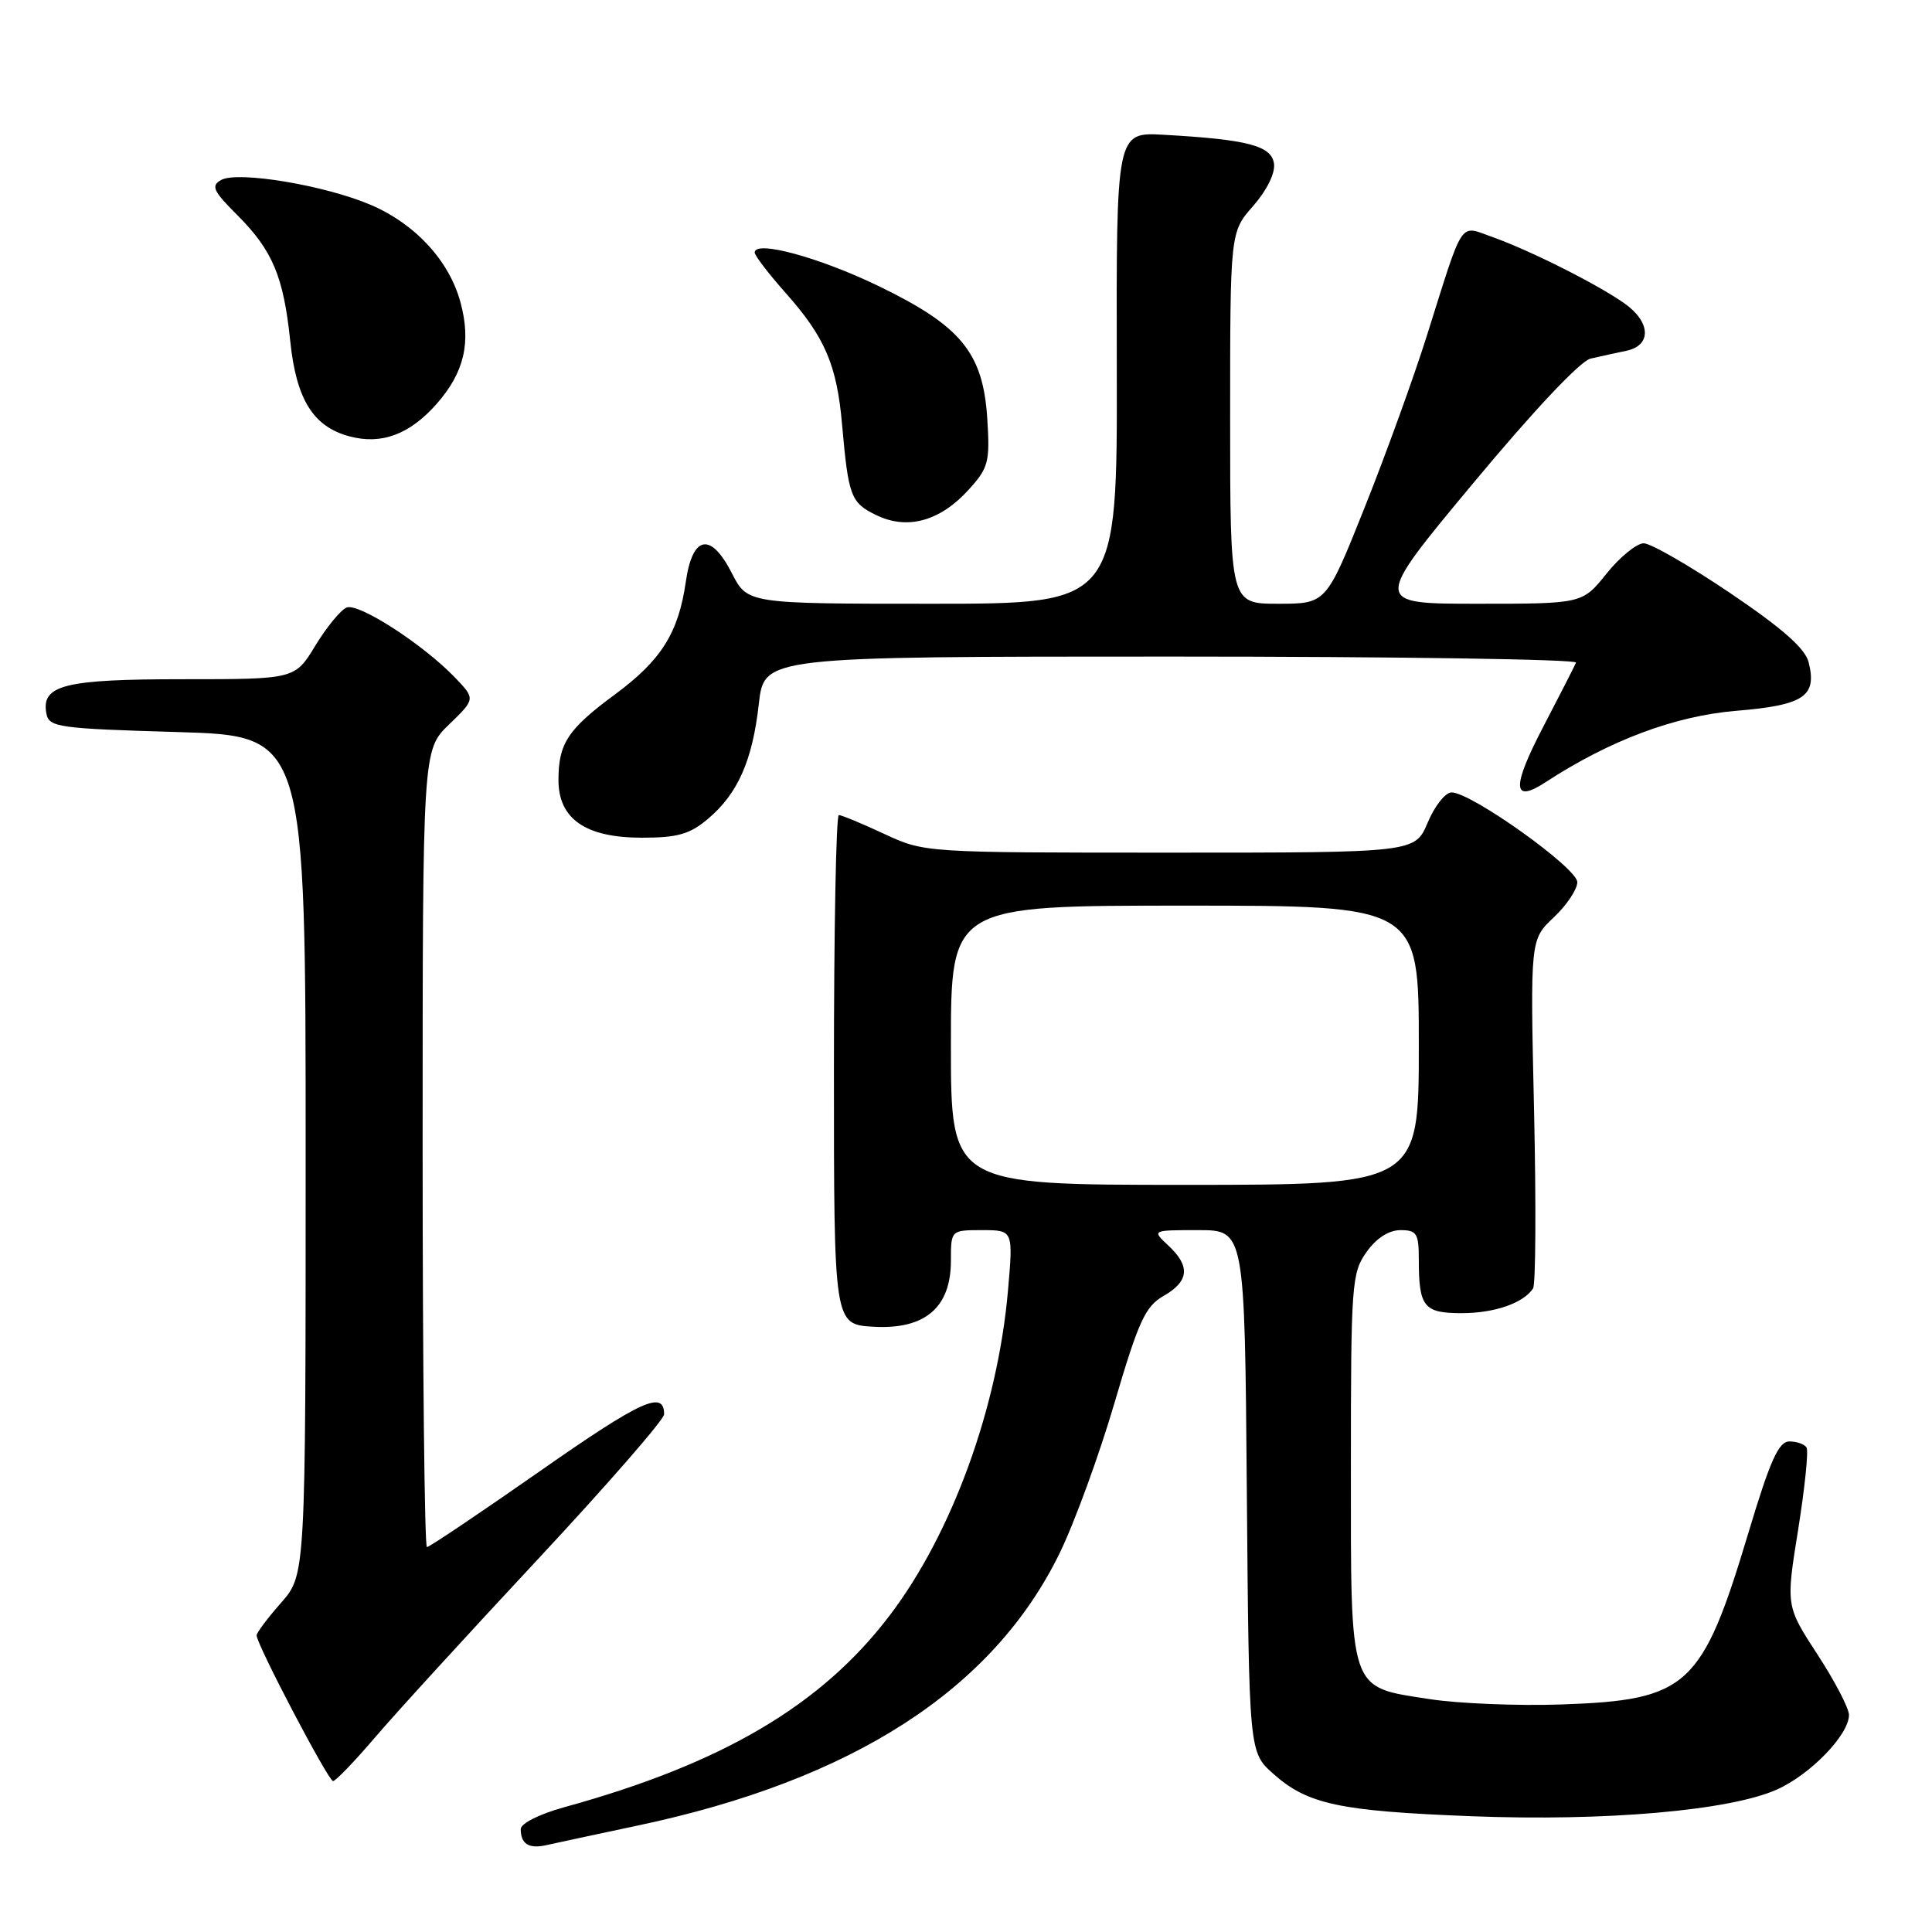 <?xml version="1.0" encoding="UTF-8" standalone="no"?>
<!DOCTYPE svg PUBLIC "-//W3C//DTD SVG 1.1//EN" "http://www.w3.org/Graphics/SVG/1.1/DTD/svg11.dtd" >
<svg xmlns="http://www.w3.org/2000/svg" xmlns:xlink="http://www.w3.org/1999/xlink" version="1.1" viewBox="0 0 256 256">
 <g >
 <path fill="currentColor"
d=" M 84.48 241.90 C 113.01 235.87 131.58 223.88 140.41 205.80 C 142.37 201.78 145.64 192.83 147.67 185.91 C 150.87 175.03 151.76 173.10 154.19 171.71 C 157.57 169.77 157.75 167.78 154.81 165.04 C 152.62 163.00 152.62 163.00 158.77 163.00 C 164.93 163.00 164.93 163.00 165.21 197.58 C 165.50 232.17 165.50 232.17 168.70 235.02 C 173.24 239.08 177.45 239.98 195.00 240.66 C 212.69 241.35 229.14 239.92 235.41 237.14 C 239.86 235.17 245.00 229.87 245.00 227.24 C 245.00 226.36 243.12 222.75 240.82 219.22 C 236.64 212.80 236.64 212.80 238.26 202.71 C 239.15 197.15 239.65 192.25 239.38 191.81 C 239.11 191.36 238.08 191.00 237.10 191.00 C 235.68 191.00 234.55 193.51 231.66 203.15 C 225.53 223.54 223.65 225.27 206.92 225.85 C 201.10 226.05 193.23 225.73 189.42 225.14 C 178.64 223.47 179.00 224.53 179.00 194.29 C 179.00 170.13 179.11 168.66 181.07 165.90 C 182.38 164.06 184.03 163.00 185.57 163.00 C 187.73 163.00 188.00 163.43 188.00 166.92 C 188.00 173.17 188.66 174.00 193.67 174.00 C 198.04 174.00 201.87 172.67 203.14 170.72 C 203.49 170.18 203.55 159.56 203.27 147.12 C 202.76 124.50 202.76 124.50 205.88 121.56 C 207.60 119.95 209.00 117.84 209.00 116.89 C 209.00 115.02 194.95 105.00 192.34 105.00 C 191.52 105.00 190.10 106.80 189.18 108.99 C 187.50 112.98 187.50 112.98 155.00 112.98 C 122.50 112.98 122.50 112.98 117.15 110.49 C 114.21 109.12 111.51 108.00 111.15 108.00 C 110.79 108.00 110.50 123.19 110.50 141.75 C 110.50 175.50 110.50 175.50 115.74 175.80 C 122.57 176.19 126.00 173.26 126.00 167.05 C 126.00 163.00 126.00 163.00 130.13 163.00 C 134.26 163.00 134.26 163.00 133.56 171.04 C 132.20 186.57 126.14 203.21 117.86 214.09 C 108.82 225.98 95.69 233.71 74.75 239.47 C 71.49 240.37 69.00 241.62 69.00 242.36 C 69.00 244.34 70.07 245.01 72.40 244.49 C 73.55 244.23 78.99 243.06 84.48 241.90 Z  M 49.63 230.29 C 52.31 227.14 62.04 216.50 71.25 206.63 C 80.46 196.75 88.00 188.10 88.00 187.40 C 88.00 184.16 84.98 185.54 71.55 194.93 C 63.63 200.47 56.88 205.00 56.57 205.00 C 56.26 205.00 56.00 181.24 56.00 152.20 C 56.00 99.39 56.00 99.39 59.50 96.00 C 63.00 92.61 63.00 92.61 60.29 89.78 C 56.08 85.39 47.52 79.86 45.93 80.50 C 45.15 80.82 43.28 83.09 41.79 85.54 C 39.08 90.00 39.08 90.00 24.23 90.00 C 8.49 90.00 5.43 90.77 6.15 94.57 C 6.50 96.36 7.72 96.54 23.51 97.00 C 40.50 97.50 40.50 97.50 40.50 153.08 C 40.50 208.67 40.50 208.67 37.25 212.37 C 35.46 214.40 34.00 216.35 34.00 216.69 C 34.00 217.88 43.50 235.99 44.13 236.00 C 44.47 236.00 46.95 233.43 49.63 230.29 Z  M 93.80 108.51 C 97.76 105.18 99.71 100.78 100.55 93.25 C 101.26 87.00 101.26 87.00 155.21 87.00 C 184.89 87.00 209.02 87.36 208.83 87.80 C 208.65 88.24 206.71 92.04 204.52 96.24 C 200.29 104.34 200.37 106.53 204.79 103.65 C 213.31 98.09 221.91 94.87 230.03 94.19 C 239.06 93.44 240.79 92.27 239.65 87.74 C 239.19 85.92 236.15 83.24 229.25 78.58 C 223.89 74.96 218.73 71.99 217.80 71.99 C 216.86 72.00 214.65 73.80 212.88 76.00 C 209.67 80.00 209.67 80.00 195.79 80.00 C 181.91 80.00 181.91 80.00 195.21 64.02 C 203.16 54.46 209.40 47.83 210.75 47.52 C 211.99 47.23 214.12 46.77 215.50 46.48 C 218.87 45.78 218.75 42.67 215.25 40.20 C 211.66 37.66 202.66 33.15 197.79 31.42 C 193.29 29.84 194.05 28.69 189.06 44.50 C 187.33 50.00 183.62 60.24 180.82 67.25 C 175.73 80.00 175.73 80.00 169.37 80.00 C 163.00 80.00 163.00 80.00 163.00 55.38 C 163.00 30.76 163.00 30.76 166.06 27.28 C 167.88 25.20 168.99 22.94 168.81 21.67 C 168.47 19.31 165.32 18.48 154.21 17.86 C 147.91 17.50 147.91 17.50 147.98 48.75 C 148.05 80.00 148.05 80.00 123.55 80.00 C 99.04 80.00 99.04 80.00 96.97 75.94 C 94.17 70.46 91.75 70.92 90.87 77.11 C 89.90 83.85 87.62 87.48 81.52 91.99 C 75.24 96.62 74.00 98.50 74.00 103.36 C 74.00 108.52 77.60 111.00 85.06 111.00 C 89.77 111.00 91.40 110.54 93.80 108.51 Z  M 128.36 64.88 C 130.99 61.98 131.18 61.22 130.82 55.48 C 130.26 46.74 127.36 43.20 116.43 37.91 C 108.54 34.09 100.00 31.78 100.00 33.46 C 100.00 33.87 101.86 36.29 104.13 38.85 C 109.31 44.68 110.89 48.36 111.58 56.26 C 112.42 65.78 112.73 66.62 116.12 68.26 C 120.24 70.26 124.57 69.06 128.36 64.88 Z  M 57.88 53.49 C 61.52 49.34 62.45 45.37 61.02 40.07 C 59.54 34.58 55.06 29.70 49.18 27.17 C 43.12 24.56 31.50 22.62 29.30 23.85 C 27.92 24.62 28.24 25.31 31.46 28.52 C 36.12 33.19 37.57 36.63 38.46 45.21 C 39.26 52.94 41.50 56.54 46.31 57.82 C 50.57 58.96 54.30 57.56 57.88 53.49 Z  M 126.00 138.50 C 126.00 120.00 126.00 120.00 157.00 120.00 C 188.00 120.00 188.00 120.00 188.00 138.50 C 188.00 157.00 188.00 157.00 157.00 157.00 C 126.00 157.00 126.00 157.00 126.00 138.50 Z "/>
</g>
</svg>